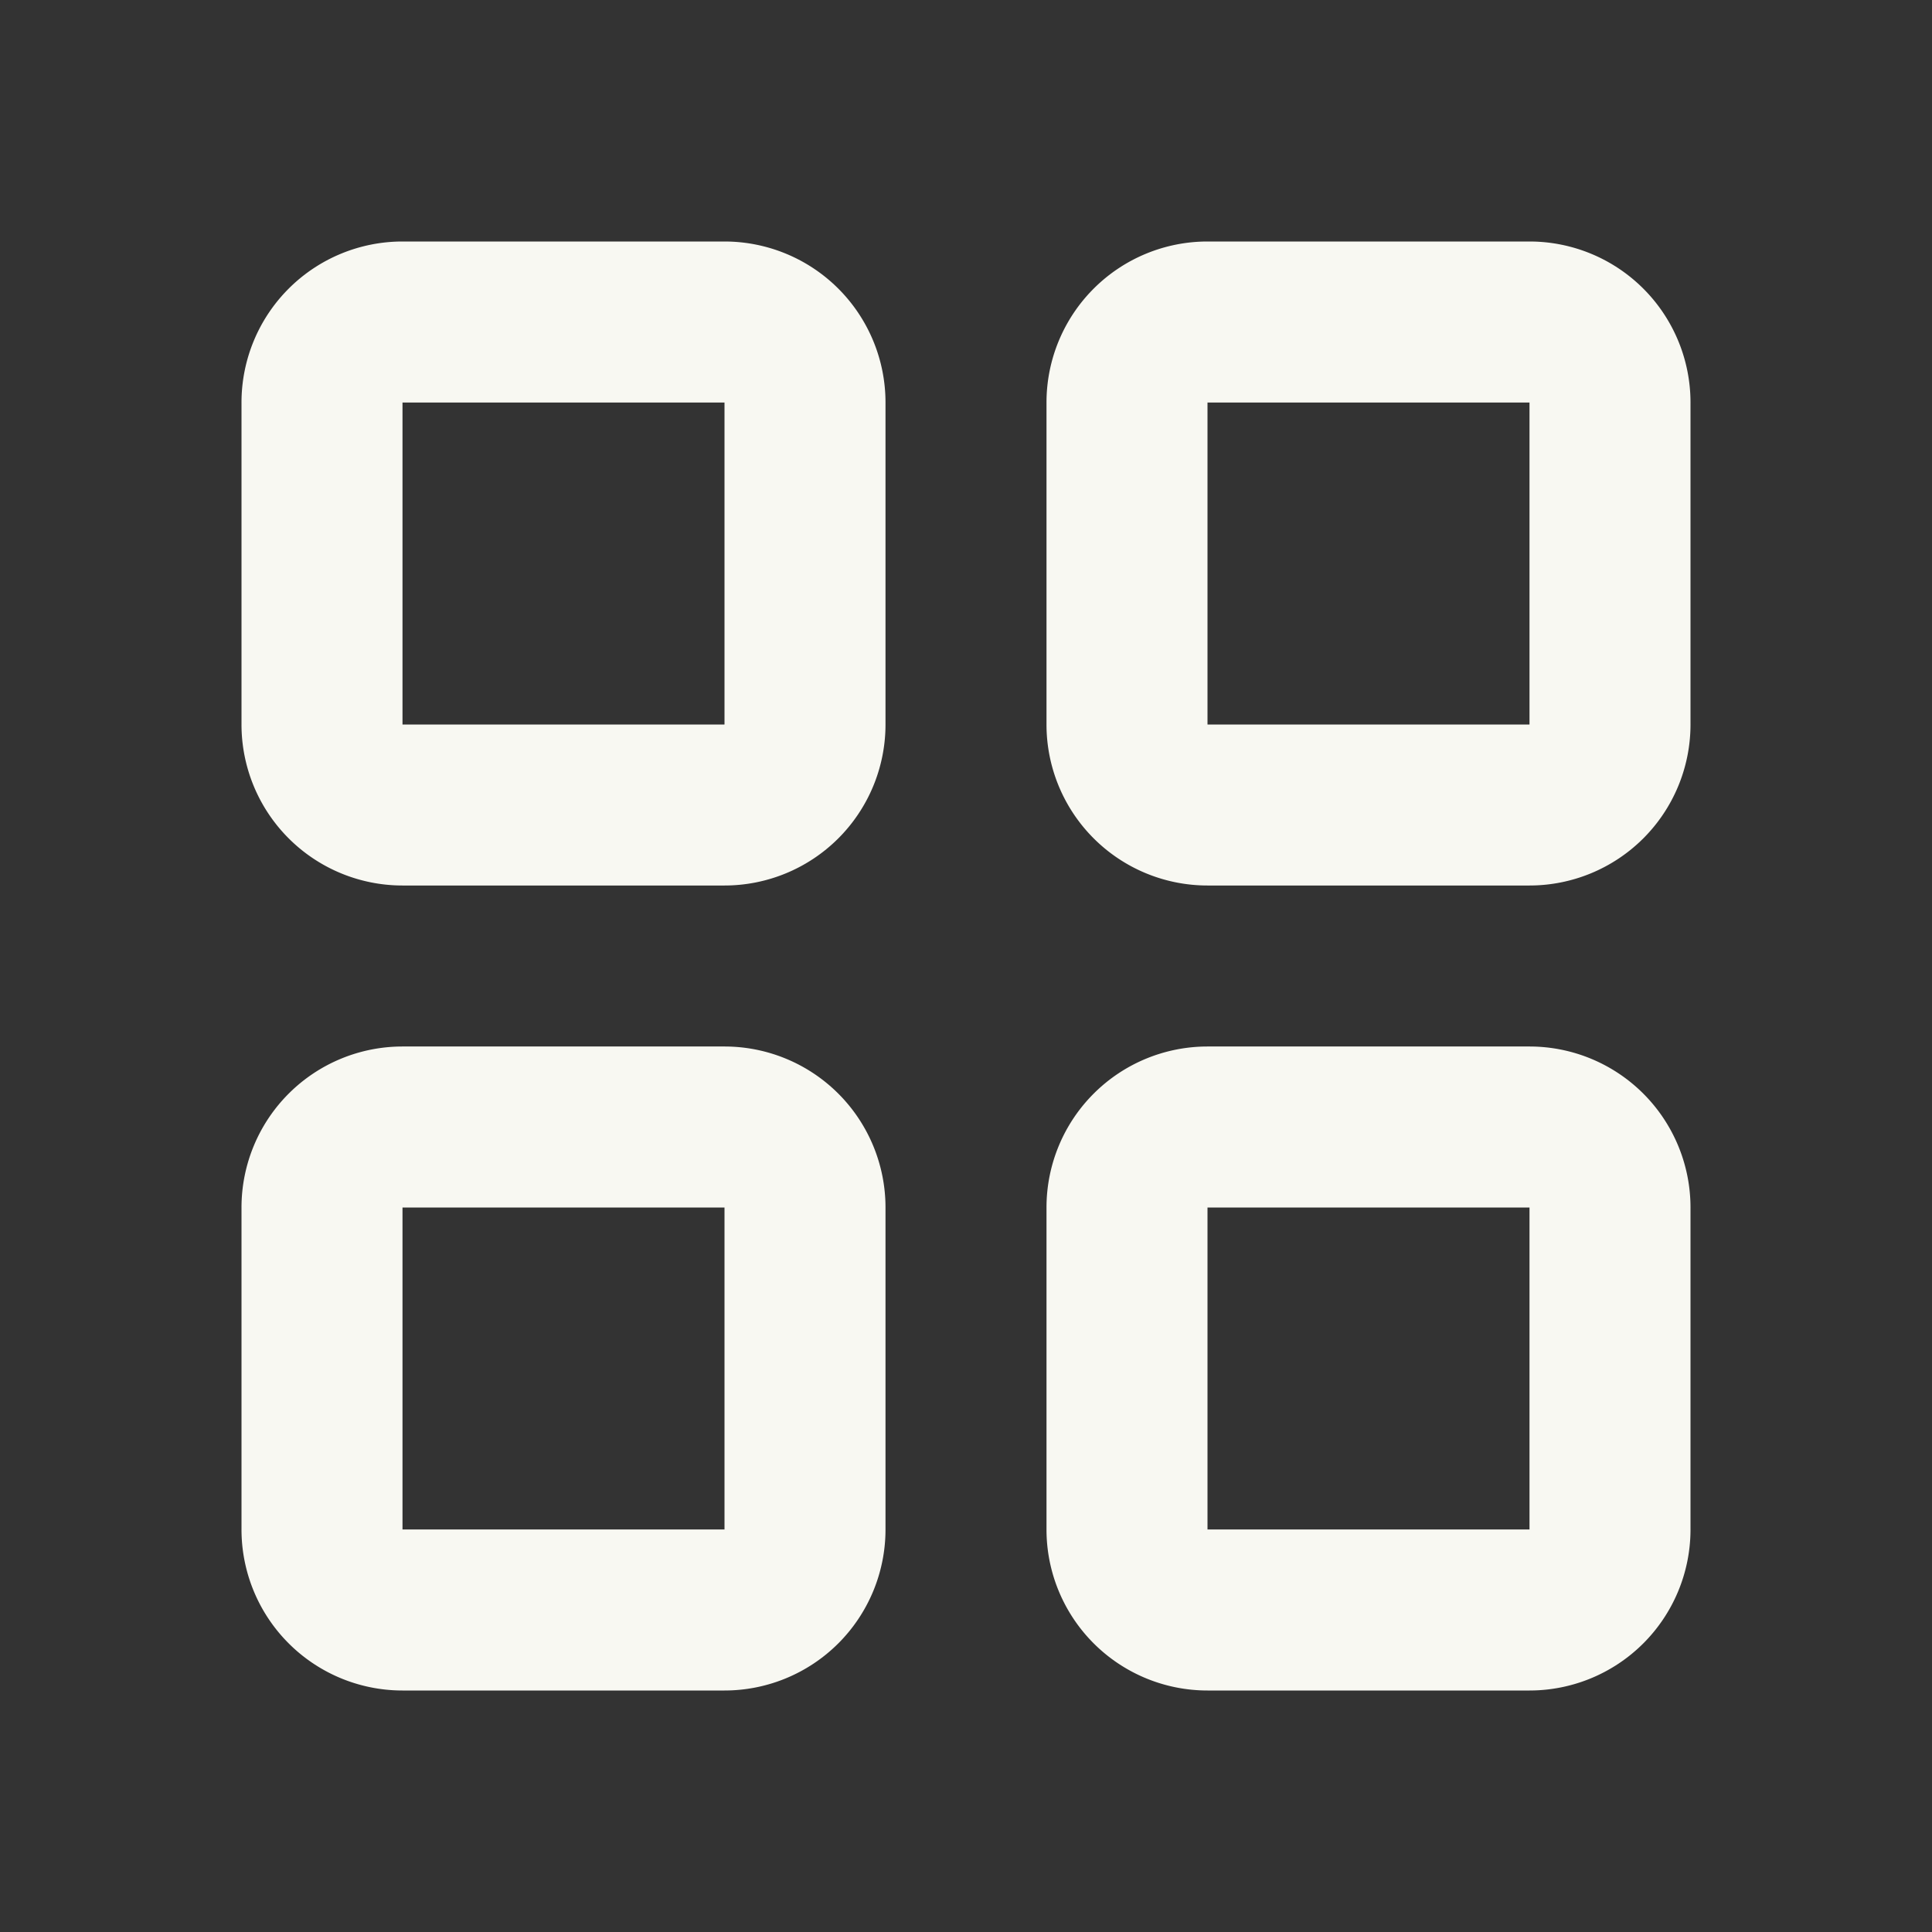 <svg xmlns="http://www.w3.org/2000/svg" viewBox="0 0 24 24"><rect x="0" y="0" width="24" height="24" fill="#333333" stroke="none"/><g id="Buttons"><path d="M0,0H24V24H0Z" fill="none"/><path d="M4,5A1,1,0,0,1,5,4H9a1,1,0,0,1,1,1V9a1,1,0,0,1-1,1H5A1,1,0,0,1,4,9Z" fill="none" stroke="#f8f8f2" stroke-linecap="round" stroke-linejoin="round" stroke-width="2"/><path d="M14,5a1,1,0,0,1,1-1h4a1,1,0,0,1,1,1V9a1,1,0,0,1-1,1H15a1,1,0,0,1-1-1Z" fill="none" stroke="#f8f8f2" stroke-linecap="round" stroke-linejoin="round" stroke-width="2"/><path d="M14,15a1,1,0,0,1,1-1h4a1,1,0,0,1,1,1v4a1,1,0,0,1-1,1H15a1,1,0,0,1-1-1Z" fill="none" stroke="#f8f8f2" stroke-linecap="round" stroke-linejoin="round" stroke-width="2"/><path d="M4,15a1,1,0,0,1,1-1H9a1,1,0,0,1,1,1v4a1,1,0,0,1-1,1H5a1,1,0,0,1-1-1Z" fill="none" stroke="#f8f8f2" stroke-linecap="round" stroke-linejoin="round" stroke-width="2"/></g></svg>
